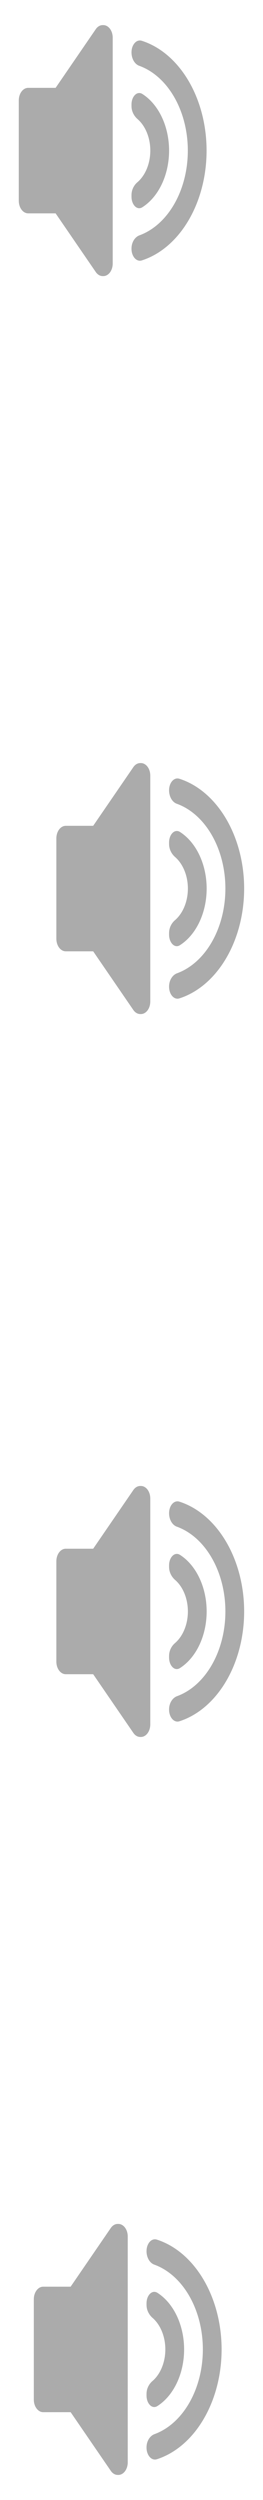 <svg width="35" height="332" viewBox="0 0 35 332" fill="none" xmlns="http://www.w3.org/2000/svg">
<path d="M15 5C15 4.558 14.868 4.134 14.634 3.822C14.399 3.509 14.082 3.334 13.75 3.334H13.675C13.502 3.332 13.33 3.379 13.17 3.47C13.011 3.562 12.868 3.697 12.75 3.867L7.4 11.667H3.75C3.418 11.667 3.101 11.842 2.866 12.155C2.632 12.468 2.5 12.892 2.5 13.334V26.667C2.5 27.109 2.632 27.533 2.866 27.845C3.101 28.158 3.418 28.334 3.75 28.334H7.4L12.75 36.133C12.868 36.303 13.011 36.438 13.17 36.53C13.33 36.622 13.502 36.668 13.675 36.667H13.75C14.082 36.667 14.399 36.491 14.634 36.179C14.868 35.866 15 35.442 15 35V5ZM18.875 34.584C18.15 34.817 17.5 34.033 17.5 33.05V33C17.5 32.167 17.962 31.467 18.562 31.25C20.411 30.573 22.041 29.106 23.203 27.073C24.366 25.041 24.995 22.556 24.995 20C24.995 17.445 24.366 14.96 23.203 12.927C22.041 10.895 20.411 9.427 18.562 8.75C18.266 8.655 18.001 8.432 17.809 8.116C17.616 7.799 17.508 7.407 17.5 7V6.95C17.5 5.95 18.15 5.184 18.875 5.417C21.331 6.205 23.516 8.072 25.079 10.717C26.642 13.363 27.492 16.633 27.492 20C27.492 23.368 26.642 26.637 25.079 29.283C23.516 31.928 21.331 33.795 18.875 34.584Z" fill="#ABABAB"/>
<path d="M18.95 27.517C18.238 27.983 17.5 27.183 17.5 26.133V25.9C17.5 25.183 17.85 24.567 18.288 24.2C18.814 23.747 19.247 23.125 19.546 22.391C19.846 21.657 20.003 20.835 20.003 20C20.003 19.165 19.846 18.342 19.546 17.609C19.247 16.875 18.814 16.253 18.288 15.8C17.85 15.417 17.5 14.8 17.5 14.1V13.867C17.5 12.817 18.238 12.033 18.95 12.483C20.014 13.162 20.911 14.228 21.54 15.558C22.168 16.888 22.502 18.428 22.502 20C22.502 21.572 22.168 23.112 21.54 24.442C20.911 25.772 20.014 26.838 18.95 27.517Z" fill="#ABABAB"/>
<path d="M17 297C17 296.558 16.868 296.134 16.634 295.822C16.399 295.509 16.081 295.334 15.75 295.334H15.675C15.502 295.332 15.33 295.379 15.17 295.47C15.011 295.562 14.868 295.697 14.75 295.867L9.4 303.667H5.75C5.418 303.667 5.101 303.842 4.866 304.155C4.632 304.468 4.5 304.892 4.5 305.334V318.667C4.5 319.109 4.632 319.533 4.866 319.845C5.101 320.158 5.418 320.334 5.75 320.334H9.4L14.75 328.134C14.868 328.303 15.011 328.438 15.17 328.53C15.33 328.622 15.502 328.668 15.675 328.667H15.75C16.081 328.667 16.399 328.491 16.634 328.179C16.868 327.866 17 327.442 17 327V297ZM20.875 326.584C20.15 326.817 19.5 326.034 19.5 325.05V325C19.5 324.167 19.962 323.467 20.562 323.25C22.411 322.573 24.041 321.106 25.203 319.073C26.366 317.041 26.995 314.556 26.995 312C26.995 309.444 26.366 306.959 25.203 304.927C24.041 302.895 22.411 301.427 20.562 300.75C20.266 300.655 20.001 300.432 19.809 300.116C19.616 299.799 19.508 299.407 19.5 299V298.95C19.5 297.95 20.15 297.184 20.875 297.417C23.331 298.205 25.516 300.072 27.079 302.718C28.642 305.363 29.492 308.633 29.492 312C29.492 315.368 28.642 318.638 27.079 321.283C25.516 323.928 23.331 325.795 20.875 326.584Z" fill="#ABABAB"/>
<path d="M20.95 319.517C20.238 319.983 19.5 319.183 19.5 318.133V317.9C19.5 317.183 19.85 316.567 20.288 316.2C20.814 315.747 21.247 315.125 21.546 314.391C21.846 313.657 22.003 312.835 22.003 312C22.003 311.165 21.846 310.342 21.546 309.609C21.247 308.875 20.814 308.253 20.288 307.8C19.85 307.417 19.5 306.8 19.5 306.1V305.867C19.5 304.817 20.238 304.033 20.95 304.483C22.014 305.162 22.911 306.228 23.54 307.558C24.168 308.888 24.502 310.428 24.502 312C24.502 313.572 24.168 315.112 23.54 316.442C22.911 317.772 22.014 318.838 20.95 319.517Z" fill="#ABABAB"/>
<path d="M20 199C20 198.558 19.868 198.134 19.634 197.822C19.399 197.509 19.081 197.334 18.75 197.334H18.675C18.502 197.332 18.33 197.379 18.17 197.47C18.011 197.562 17.868 197.697 17.75 197.867L12.4 205.667H8.75C8.418 205.667 8.101 205.842 7.866 206.155C7.632 206.468 7.5 206.892 7.5 207.334V220.667C7.5 221.109 7.632 221.533 7.866 221.845C8.101 222.158 8.418 222.334 8.75 222.334H12.4L17.75 230.134C17.868 230.303 18.011 230.438 18.17 230.53C18.33 230.622 18.502 230.668 18.675 230.667H18.75C19.081 230.667 19.399 230.491 19.634 230.179C19.868 229.866 20 229.442 20 229V199ZM23.875 228.584C23.15 228.817 22.5 228.034 22.5 227.05V227C22.5 226.167 22.962 225.467 23.562 225.25C25.411 224.573 27.041 223.106 28.203 221.073C29.366 219.041 29.995 216.556 29.995 214C29.995 211.444 29.366 208.959 28.203 206.927C27.041 204.895 25.411 203.427 23.562 202.75C23.266 202.655 23.001 202.432 22.809 202.116C22.616 201.799 22.508 201.407 22.5 201V200.95C22.5 199.95 23.15 199.184 23.875 199.417C26.331 200.205 28.516 202.072 30.079 204.718C31.642 207.363 32.492 210.633 32.492 214C32.492 217.368 31.642 220.638 30.079 223.283C28.516 225.928 26.331 227.795 23.875 228.584Z" fill="#ABABAB"/>
<path d="M23.95 221.517C23.238 221.983 22.5 221.183 22.5 220.133V219.9C22.5 219.183 22.85 218.567 23.288 218.2C23.814 217.747 24.247 217.125 24.546 216.391C24.846 215.657 25.003 214.835 25.003 214C25.003 213.165 24.846 212.342 24.546 211.609C24.247 210.875 23.814 210.253 23.288 209.8C22.85 209.417 22.5 208.8 22.5 208.1V207.867C22.5 206.817 23.238 206.033 23.95 206.483C25.014 207.162 25.911 208.228 26.54 209.558C27.168 210.888 27.502 212.428 27.502 214C27.502 215.572 27.168 217.112 26.54 218.442C25.911 219.772 25.014 220.838 23.95 221.517Z" fill="#ABABAB"/>
<path d="M20 103C20 102.558 19.868 102.134 19.634 101.822C19.399 101.509 19.081 101.334 18.75 101.334H18.675C18.502 101.332 18.33 101.379 18.17 101.47C18.011 101.562 17.868 101.697 17.75 101.867L12.4 109.667H8.75C8.418 109.667 8.101 109.842 7.866 110.155C7.632 110.468 7.5 110.892 7.5 111.334V124.667C7.5 125.109 7.632 125.533 7.866 125.845C8.101 126.158 8.418 126.334 8.75 126.334H12.4L17.75 134.134C17.868 134.303 18.011 134.438 18.17 134.53C18.33 134.622 18.502 134.668 18.675 134.667H18.75C19.081 134.667 19.399 134.491 19.634 134.179C19.868 133.866 20 133.442 20 133V103ZM23.875 132.584C23.15 132.817 22.5 132.034 22.5 131.05V131C22.5 130.167 22.962 129.467 23.562 129.25C25.411 128.573 27.041 127.106 28.203 125.073C29.366 123.041 29.995 120.556 29.995 118C29.995 115.444 29.366 112.959 28.203 110.927C27.041 108.895 25.411 107.427 23.562 106.75C23.266 106.655 23.001 106.432 22.809 106.116C22.616 105.799 22.508 105.407 22.5 105V104.95C22.5 103.95 23.15 103.184 23.875 103.417C26.331 104.205 28.516 106.072 30.079 108.718C31.642 111.363 32.492 114.633 32.492 118C32.492 121.368 31.642 124.638 30.079 127.283C28.516 129.928 26.331 131.795 23.875 132.584Z" fill="#ABABAB"/>
<path d="M23.95 125.517C23.238 125.983 22.5 125.183 22.5 124.133V123.9C22.5 123.183 22.85 122.567 23.288 122.2C23.814 121.747 24.247 121.125 24.546 120.391C24.846 119.657 25.003 118.835 25.003 118C25.003 117.165 24.846 116.342 24.546 115.609C24.247 114.875 23.814 114.253 23.288 113.8C22.85 113.417 22.5 112.8 22.5 112.1V111.867C22.5 110.817 23.238 110.033 23.95 110.483C25.014 111.162 25.911 112.228 26.54 113.558C27.168 114.888 27.502 116.428 27.502 118C27.502 119.572 27.168 121.112 26.54 122.442C25.911 123.772 25.014 124.838 23.95 125.517Z" fill="#ABABAB"/>
</svg>
